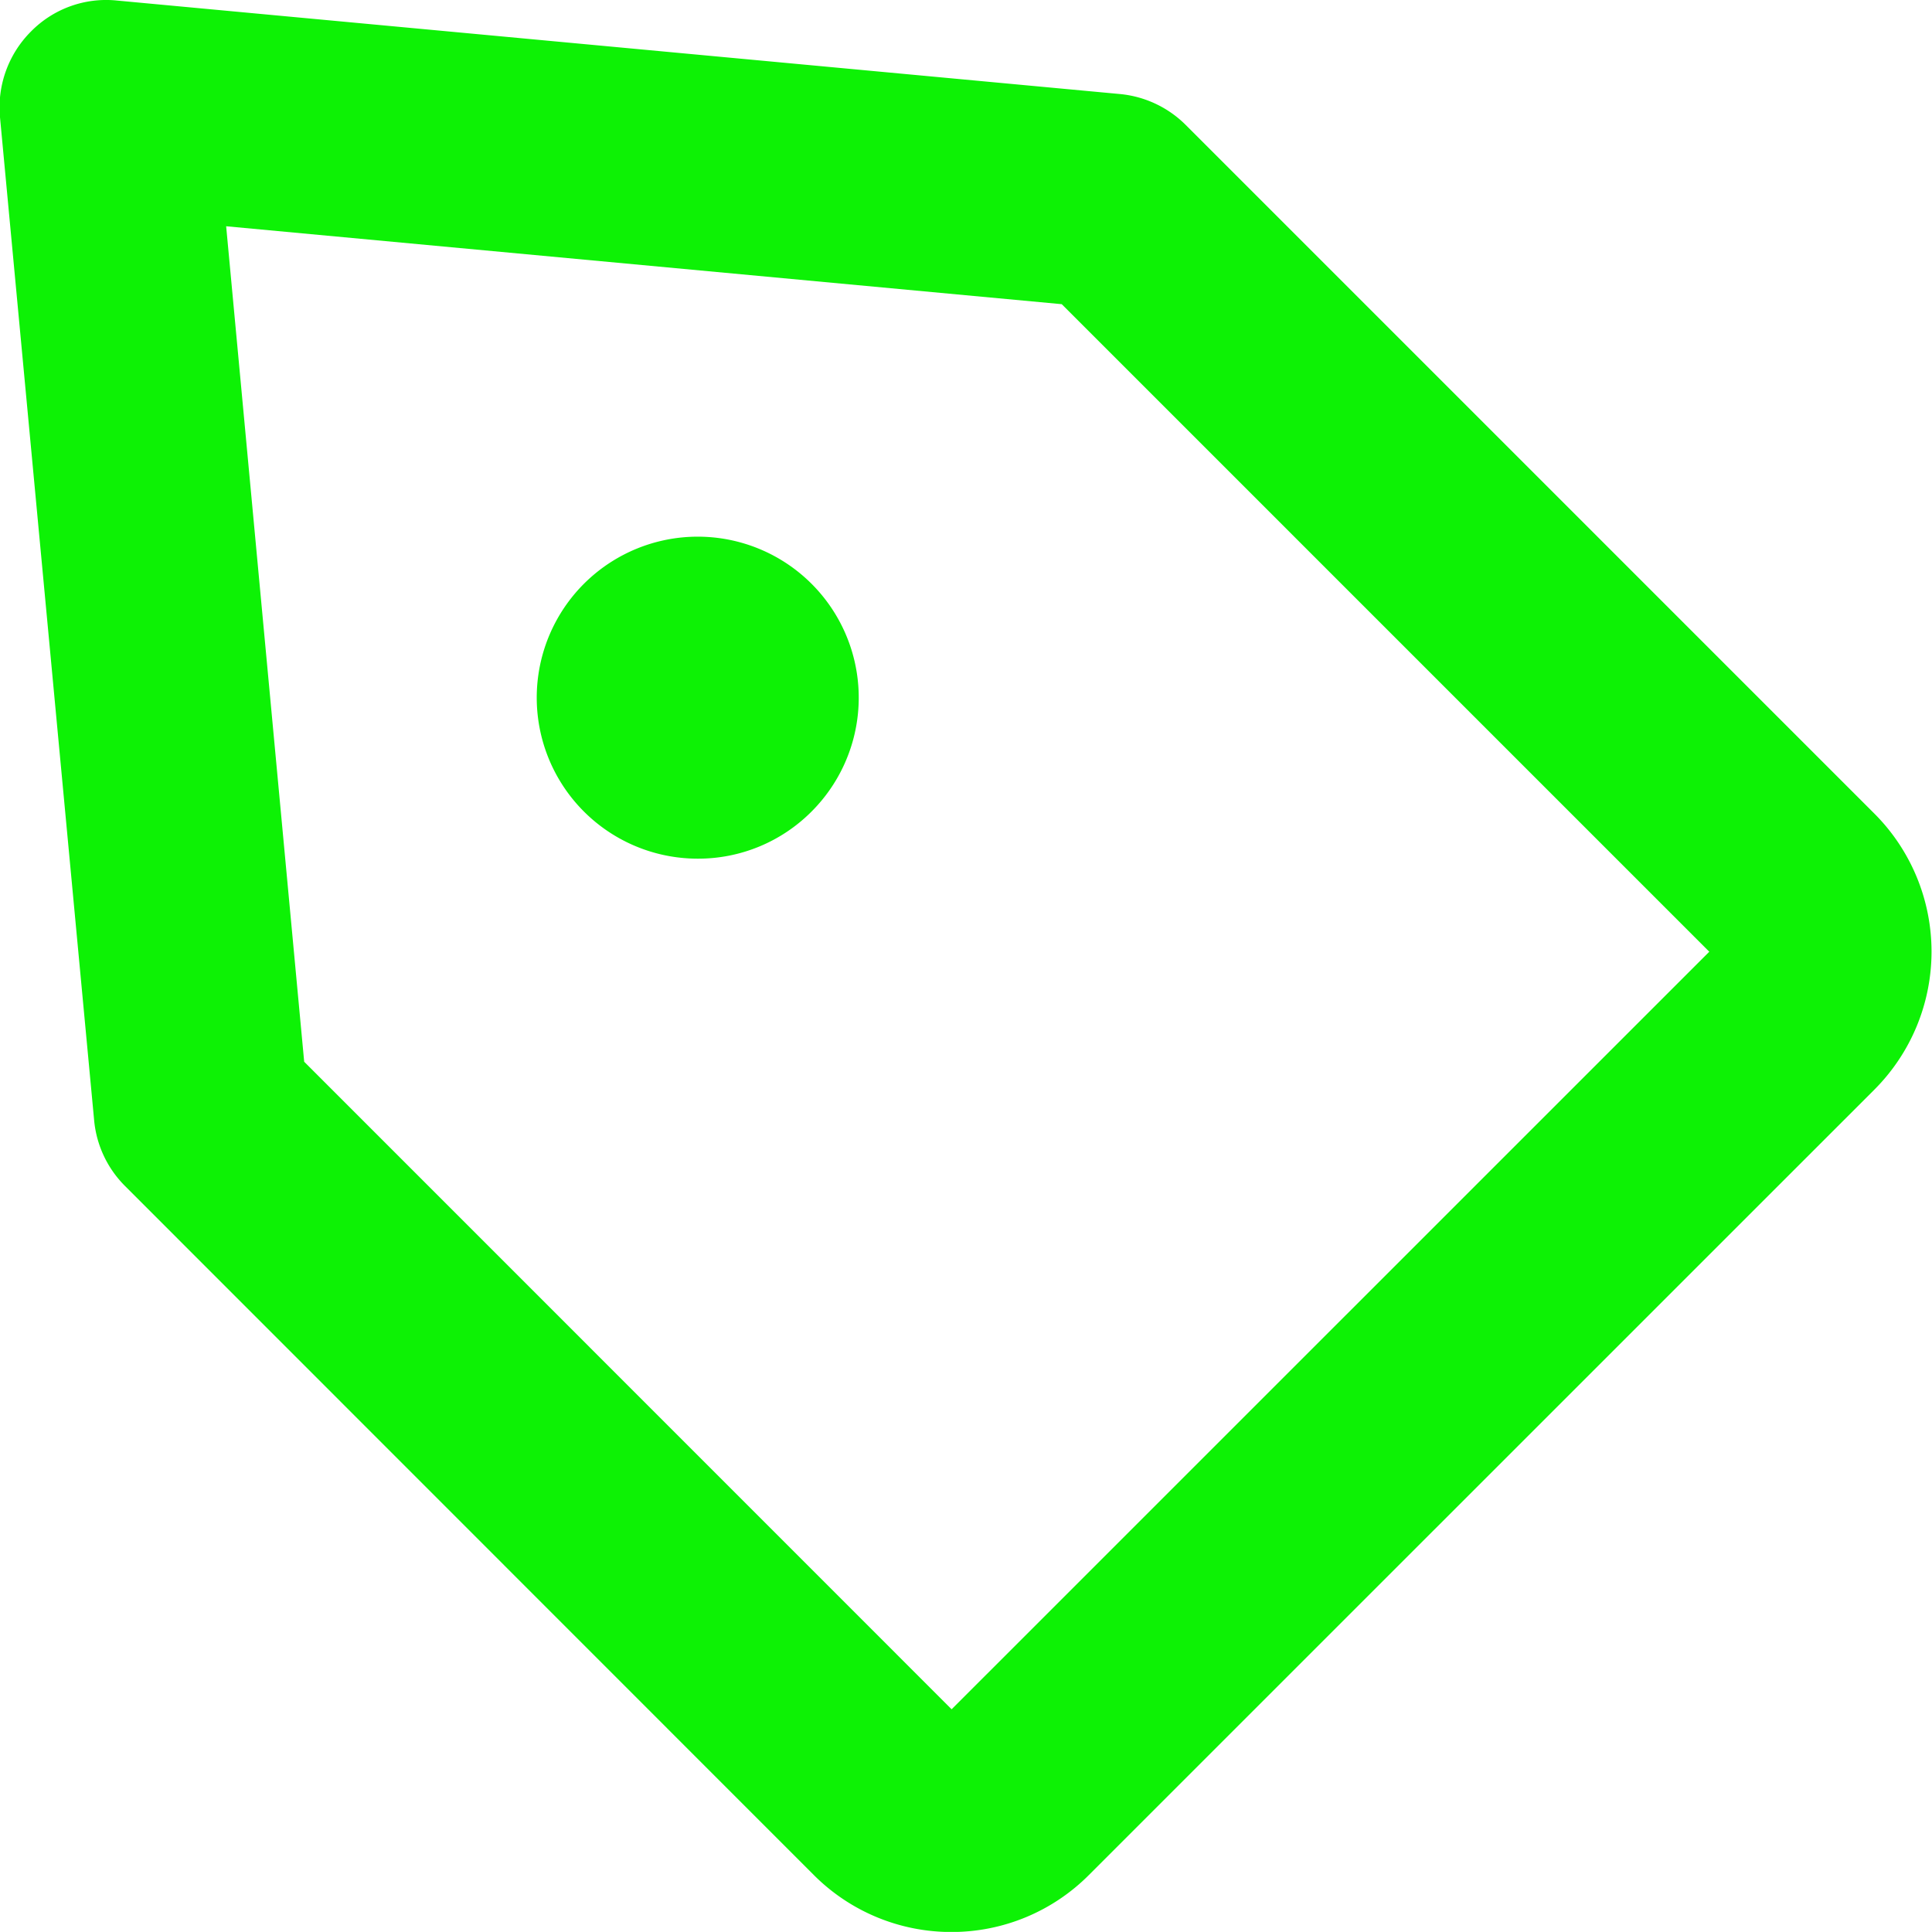 <svg xmlns="http://www.w3.org/2000/svg" xmlns:xlink="http://www.w3.org/1999/xlink" width="18" height="17.999" viewBox="0 0 18 17.999">
  <defs>
    <style>
      .cls-1 {
        fill: #0df205;
      }

      .cls-2 {
        clip-path: url(#clip-path);
      }
    </style>
    <clipPath id="clip-path">
      <path id="Color" class="cls-1" d="M8.866,18a1.808,1.808,0,0,1-1.283-.53L1.166,11.051a.994.994,0,0,1-.289-.614L0,1.093a1,1,0,0,1,.289-.8.982.982,0,0,1,.8-.288l9.344.871a1,1,0,0,1,.614.288l6.417,6.417a1.819,1.819,0,0,1,0,2.57l-7.317,7.316A1.805,1.805,0,0,1,8.866,18ZM2.107,2.108l.727,7.784,6.032,6.033,7.059-7.058L9.892,2.834ZM6.5,8a1.5,1.5,0,1,1,1.061-.439A1.49,1.49,0,0,1,6.5,8Z" transform="translate(3 3)"/>
    </clipPath>
  </defs>
  <g id="Group_105" data-name="Group 105" transform="translate(-3 -3)">
    <path id="Color-2" data-name="Color" class="cls-1" d="M8.866,18a1.808,1.808,0,0,1-1.283-.53L1.166,11.051a.994.994,0,0,1-.289-.614L0,1.093a1,1,0,0,1,.289-.8.982.982,0,0,1,.8-.288l9.344.871a1,1,0,0,1,.614.288l6.417,6.417a1.819,1.819,0,0,1,0,2.57l-7.317,7.316A1.805,1.805,0,0,1,8.866,18ZM2.107,2.108l.727,7.784,6.032,6.033,7.059-7.058L9.892,2.834ZM6.5,8a1.5,1.5,0,1,1,1.061-.439A1.49,1.49,0,0,1,6.5,8Z" transform="translate(3 3)"/>
  </g>
</svg>
